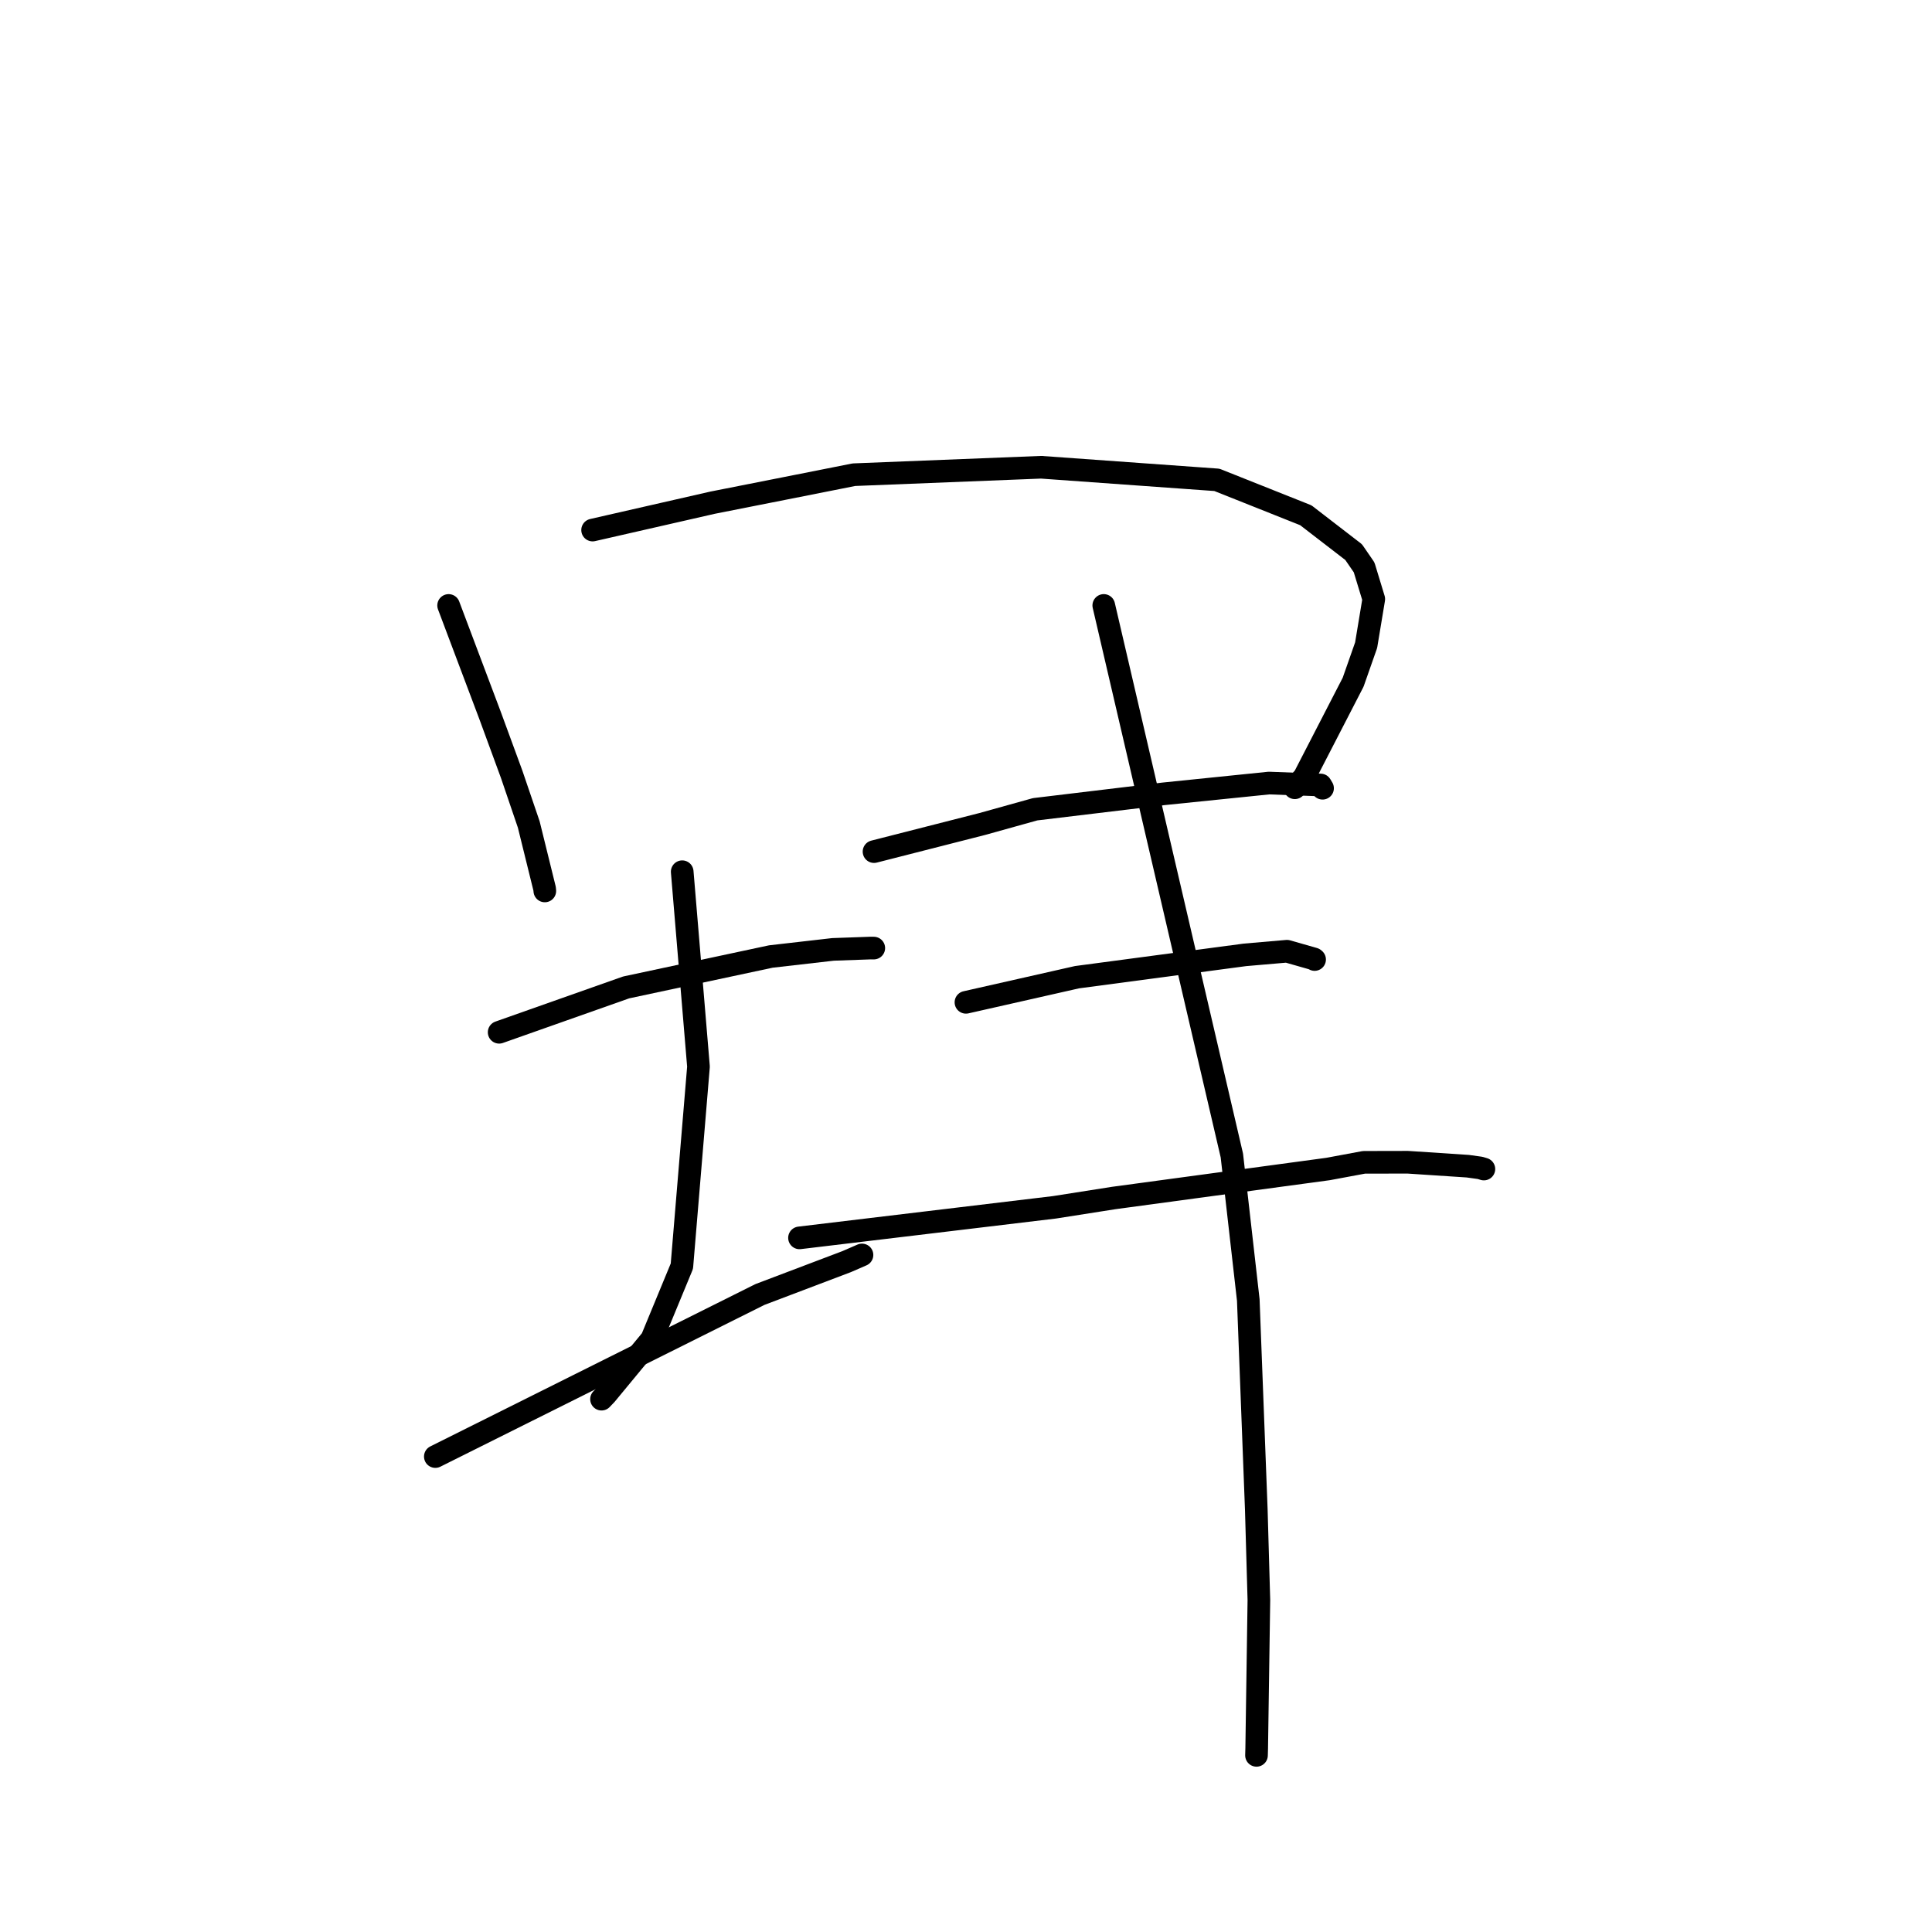<?xml version="1.0" standalone="no"?>
    <svg width="256" height="256" xmlns="http://www.w3.org/2000/svg" version="1.1">
    <polyline stroke="black" stroke-width="3" stroke-linecap="round" fill="transparent" stroke-linejoin="round" points="59.444 80.226 62.189 87.514 64.935 94.802 67.794 102.589 70.063 109.247 72.163 117.758 72.191 118.054 " />
        <polyline stroke="black" stroke-width="3" stroke-linecap="round" fill="transparent" stroke-linejoin="round" points="78.524 70.236 86.474 68.422 94.424 66.608 103.943 64.726 113.154 62.9 137.957 61.913 161.245 63.583 173.029 68.276 179.365 73.16 180.753 75.181 182.032 79.383 181.019 85.489 179.296 90.398 172.826 102.943 171.57 104.384 " />
        <polyline stroke="black" stroke-width="3" stroke-linecap="round" fill="transparent" stroke-linejoin="round" points="66.139 136.782 74.55 133.811 82.961 130.841 102.135 126.744 110.374 125.8 115.36 125.622 115.781 125.626 " />
        <polyline stroke="black" stroke-width="3" stroke-linecap="round" fill="transparent" stroke-linejoin="round" points="90.396 115.507 91.475 128.422 92.553 141.337 90.353 167.773 86.36 177.439 80.306 184.77 79.705 185.397 " />
        <polyline stroke="black" stroke-width="3" stroke-linecap="round" fill="transparent" stroke-linejoin="round" points="57.683 193.001 79.19 182.264 100.696 171.527 112.187 167.171 114.218 166.288 " />
        <polyline stroke="black" stroke-width="3" stroke-linecap="round" fill="transparent" stroke-linejoin="round" points="115.813 112.843 122.989 111.012 130.164 109.181 137.157 107.232 154.172 105.188 168.149 103.759 174.988 104.015 175.223 104.408 175.243 104.441 175.246 104.446 " />
        <polyline stroke="black" stroke-width="3" stroke-linecap="round" fill="transparent" stroke-linejoin="round" points="127.993 132.813 135.352 131.149 142.71 129.484 164.964 126.524 170.534 126.043 174.097 127.059 174.178 127.129 174.192 127.141 " />
        <polyline stroke="black" stroke-width="3" stroke-linecap="round" fill="transparent" stroke-linejoin="round" points="105.938 164.025 122.831 162 139.724 159.975 147.579 158.741 175.974 154.899 180.729 154.015 186.531 154.003 194.487 154.526 196.118 154.753 196.589 154.894 196.623 154.904 " />
        <polyline stroke="black" stroke-width="3" stroke-linecap="round" fill="transparent" stroke-linejoin="round" points="146.255 80.224 154.742 116.67 163.229 153.115 165.404 172.252 166.464 199.982 166.809 212.014 166.519 231.639 166.493 232.594 " />
        </svg>